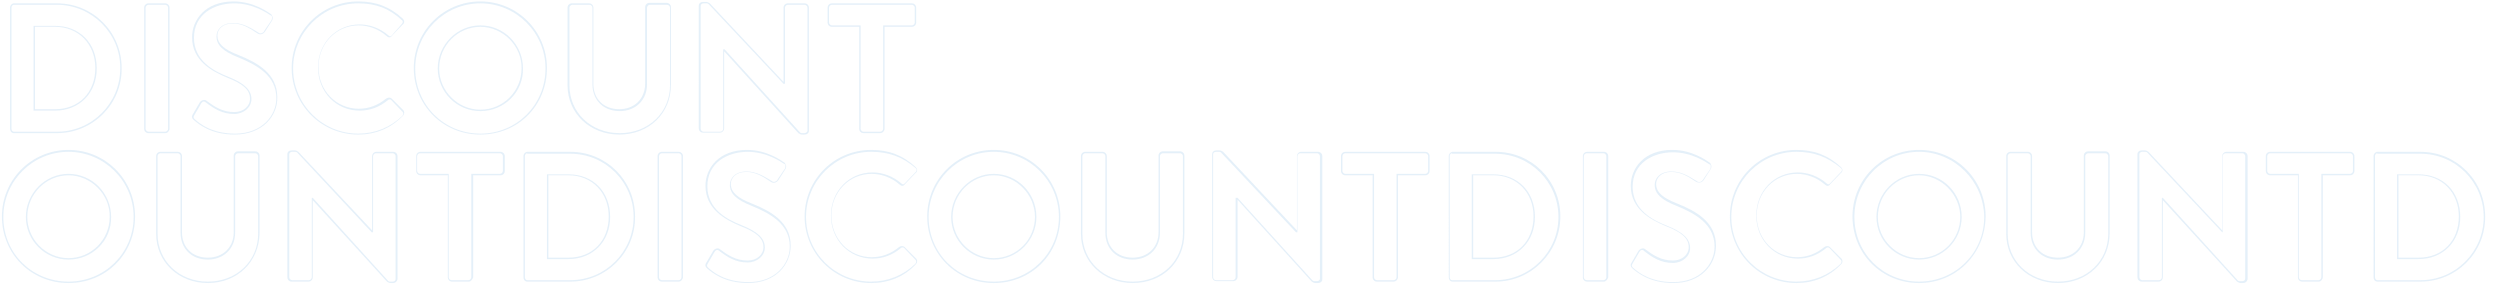 <?xml version="1.0" encoding="utf-8"?>
<!-- Generator: Adobe Illustrator 25.4.1, SVG Export Plug-In . SVG Version: 6.00 Build 0)  -->
<svg version="1.1" id="Capa_1" xmlns="http://www.w3.org/2000/svg" xmlns:xlink="http://www.w3.org/1999/xlink" x="0px" y="0px"
	 viewBox="0 0 522 59.5" style="enable-background:new 0 0 522 59.5;" xml:space="preserve">
<style type="text/css">
	.st0{opacity:0.2;}
	.st1{fill:#7AB2E1;}
</style>
<g class="st0">
	<path class="st1" d="M11.9,27.8h-9c-0.5,0-0.8-0.4-0.8-0.9V1.6c0-0.5,0.4-0.9,0.8-0.9h9c7.5,0,13.5,6,13.5,13.5
		C25.5,21.7,19.4,27.8,11.9,27.8z M2.9,1C2.6,1,2.4,1.3,2.4,1.6v25.3c0,0.3,0.2,0.6,0.5,0.6h9c7.3,0,13.2-5.9,13.2-13.2
		C25.2,7,19.2,1,11.9,1H2.9z M11.5,23.1H7V5.4h4.5c5.1,0,8.7,3.6,8.7,8.9C20.2,19.4,16.6,23.1,11.5,23.1z M7.3,22.8h4.2
		c5,0,8.4-3.5,8.4-8.6c0-5-3.5-8.6-8.4-8.6H7.3V22.8z"/>
	<path class="st1" d="M34.5,27.8H31c-0.5,0-0.9-0.4-0.9-0.9V1.6c0-0.5,0.4-0.9,0.9-0.9h3.5c0.5,0,0.9,0.4,0.9,0.9v25.3
		C35.4,27.3,35,27.8,34.5,27.8z M31,1c-0.3,0-0.6,0.3-0.6,0.6v25.3c0,0.3,0.3,0.6,0.6,0.6h3.5c0.3,0,0.6-0.3,0.6-0.6V1.6
		c0-0.3-0.3-0.6-0.6-0.6H31z"/>
	<path class="st1" d="M49,28.1c-5,0-7.5-2.2-8.5-3c-0.4-0.4-0.6-0.7-0.2-1.3l1.4-2.4c0.2-0.3,0.4-0.4,0.7-0.5c0.3-0.1,0.6,0,0.8,0.2
		c1.6,1.2,3.3,2.3,5.7,2.3c1.9,0,3.3-1.2,3.3-2.8c0-1.8-1.4-3.1-4.8-4.4c-3.1-1.3-7.3-3.5-7.3-8.4c0-3.6,2.7-7.5,8.7-7.5
		c4.1,0,7.1,2.2,7.7,2.6c0.2,0.1,0.3,0.3,0.4,0.6c0.1,0.3,0,0.6-0.1,0.8l-1.4,2.2c-0.2,0.3-0.4,0.5-0.7,0.6
		c-0.3,0.1-0.6,0.1-0.9-0.1l-0.3-0.2c-1.5-1-3-1.9-4.9-1.9c-2.2,0-3.2,1.3-3.2,2.5c0,1.7,1.3,2.9,4.4,4.1c4,1.6,8.1,3.9,8.1,8.8
		C58,24.2,54.8,28.1,49,28.1z M42.6,21.2c0,0-0.1,0-0.1,0c-0.1,0-0.3,0.1-0.5,0.4l-1.4,2.4c-0.3,0.5-0.2,0.7,0.2,1l0,0
		c0.9,0.8,3.4,2.9,8.3,2.9c5.6,0,8.6-3.8,8.6-7.4c0-4.7-4-6.9-7.9-8.5c-3.3-1.3-4.6-2.6-4.6-4.4c0-1.4,1.1-2.8,3.5-2.8
		c2,0,3.6,1,5.1,1.9l0.3,0.2c0.2,0.1,0.4,0.1,0.6,0c0.2-0.1,0.4-0.2,0.5-0.5l1.5-2.2c0.1-0.2,0.1-0.4,0.1-0.6c0-0.2-0.1-0.4-0.3-0.4
		c-0.6-0.4-3.6-2.5-7.6-2.5c-4.1,0-8.4,2.2-8.4,7.2c0,4.7,4,6.9,7.1,8.1c3.5,1.4,4.9,2.8,4.9,4.7c0,1.7-1.6,3.1-3.6,3.1
		c-2.5,0-4.2-1.1-5.9-2.4C42.9,21.3,42.7,21.2,42.6,21.2z"/>
	<path class="st1" d="M74.8,28.1c-7.7,0-13.9-6.2-13.9-13.9c0-7.7,6.2-13.9,13.9-13.9c3.7,0,6.6,1.1,9.3,3.6
		c0.2,0.2,0.3,0.4,0.3,0.6c0,0.2-0.1,0.5-0.3,0.6l-2.3,2.4c-0.1,0.2-0.3,0.3-0.5,0.3c-0.2,0-0.4-0.1-0.6-0.3
		c-1.6-1.4-3.7-2.2-5.8-2.2c-4.7,0-8.4,3.8-8.4,8.7c0,4.9,3.7,8.7,8.4,8.7c2.1,0,4-0.7,5.7-2.1c0.4-0.3,0.9-0.3,1.2,0l2.4,2.4
		c0.1,0.1,0.2,0.3,0.2,0.5c0,0.3-0.1,0.5-0.3,0.7C81.6,26.8,78.4,28.1,74.8,28.1z M74.8,0.7c-7.5,0-13.6,6.1-13.6,13.6
		c0,7.5,6.1,13.6,13.6,13.6c3.5,0,6.7-1.3,9.2-3.7c0.1-0.1,0.2-0.3,0.2-0.5c0-0.1,0-0.2-0.1-0.3l-2.4-2.5c-0.2-0.2-0.5-0.2-0.7,0
		c-1.8,1.5-3.8,2.2-5.9,2.2c-4.9,0-8.7-3.9-8.7-9c0-5.1,3.8-9,8.7-9c2.1,0,4.3,0.8,6,2.3c0.1,0.1,0.3,0.2,0.4,0.2
		c0.1,0,0.2-0.1,0.3-0.2L83.9,5c0.1-0.1,0.2-0.3,0.2-0.4c0-0.2-0.1-0.3-0.2-0.4C81.2,1.7,78.4,0.7,74.8,0.7z"/>
	<path class="st1" d="M100.3,28.1c-7.8,0-13.9-6.1-13.9-13.9c0-7.7,6.2-13.9,13.9-13.9c7.7,0,13.9,6.2,13.9,13.9
		C114.2,22.1,108.1,28.1,100.3,28.1z M100.3,0.7c-7.5,0-13.6,6.1-13.6,13.6c0,7.6,6,13.6,13.6,13.6c7.6,0,13.6-6,13.6-13.6
		C113.9,6.8,107.8,0.7,100.3,0.7z M100.3,23.2c-4.9,0-8.9-4-8.9-8.9c0-4.9,4-9,8.9-9c4.9,0,8.9,4,8.9,9
		C109.3,19.2,105.3,23.2,100.3,23.2z M100.3,5.6c-4.7,0-8.6,3.9-8.6,8.7c0,4.7,3.9,8.6,8.6,8.6c4.8,0,8.6-3.9,8.6-8.6
		C109,9.6,105,5.6,100.3,5.6z"/>
	<path class="st1" d="M129.3,28.1c-6.1,0-10.8-4.4-10.8-10.3V1.6c0-0.5,0.4-0.9,0.9-0.9h3.6c0.5,0,0.9,0.4,0.9,0.9v15.9
		c0,3.2,2.2,5.3,5.4,5.3c3.2,0,5.4-2.2,5.4-5.3v-16c0-0.5,0.4-0.9,0.9-0.9h3.6c0.5,0,0.9,0.4,0.9,0.9v16.2
		C140.1,23.7,135.5,28.1,129.3,28.1z M119.5,1c-0.3,0-0.6,0.3-0.6,0.6v16.2c0,5.7,4.5,10,10.5,10c6,0,10.5-4.3,10.5-10V1.6
		c0-0.3-0.3-0.6-0.6-0.6h-3.6c-0.3,0-0.6,0.3-0.6,0.6v16c0,3.3-2.4,5.6-5.7,5.6c-3.4,0-5.7-2.3-5.7-5.6V1.6c0-0.3-0.3-0.6-0.6-0.6
		H119.5z"/>
	<path class="st1" d="M168,28.1h-0.5c-0.3,0-0.5-0.1-0.8-0.3l-15.5-17.1v16.1c0,0.5-0.4,0.9-0.9,0.9h-3.5c-0.5,0-0.9-0.4-0.9-0.9
		V1.2c0-0.5,0.4-0.8,0.9-0.8h0.6c0.3,0,0.5,0.1,0.8,0.3l15.4,16.4V1.6c0-0.5,0.4-0.9,0.9-0.9h3.5c0.5,0,0.9,0.4,0.9,0.9v25.7
		C168.9,27.8,168.5,28.1,168,28.1z M151,10.3h0.3l0,0L167,27.6c0.2,0.2,0.3,0.2,0.5,0.2h0.5c0.3,0,0.6-0.3,0.6-0.5V1.6
		c0-0.3-0.3-0.6-0.6-0.6h-3.5c-0.3,0-0.6,0.3-0.6,0.6v15.9h-0.3L148,0.9c-0.2-0.2-0.3-0.2-0.5-0.2h-0.6c-0.3,0-0.6,0.2-0.6,0.5v25.7
		c0,0.3,0.3,0.6,0.6,0.6h3.5c0.3,0,0.6-0.3,0.6-0.6V10.3z"/>
	<path class="st1" d="M183.8,27.8h-3.5c-0.5,0-0.9-0.4-0.9-0.9V5.6h-5.7c-0.5,0-0.9-0.4-0.9-0.9V1.6c0-0.5,0.4-0.9,0.9-0.9h16.7
		c0.5,0,0.9,0.4,0.9,0.9v3.1c0,0.5-0.4,0.9-0.9,0.9h-5.7v21.3C184.7,27.3,184.3,27.8,183.8,27.8z M173.7,1c-0.3,0-0.6,0.3-0.6,0.6
		v3.1c0,0.3,0.3,0.6,0.6,0.6h6v21.6c0,0.3,0.3,0.6,0.6,0.6h3.5c0.3,0,0.6-0.3,0.6-0.6V5.3h6c0.3,0,0.6-0.3,0.6-0.6V1.6
		c0-0.3-0.3-0.6-0.6-0.6H173.7z"/>
	<path class="st1" d="M14.3,59.1c-7.8,0-13.9-6.1-13.9-13.9c0-7.7,6.2-13.9,13.9-13.9c7.7,0,13.9,6.2,13.9,13.9
		C28.2,53.1,22.1,59.1,14.3,59.1z M14.3,31.7c-7.5,0-13.6,6.1-13.6,13.6c0,7.6,6,13.5,13.6,13.5c7.6,0,13.6-6,13.6-13.5
		C27.9,37.8,21.8,31.7,14.3,31.7z M14.3,54.2c-4.9,0-8.9-4-8.9-8.9c0-4.9,4-9,8.9-9c4.9,0,8.9,4,8.9,9
		C23.3,50.2,19.3,54.2,14.3,54.2z M14.3,36.6c-4.7,0-8.6,3.9-8.6,8.7c0,4.7,3.9,8.6,8.6,8.6c4.8,0,8.6-3.9,8.6-8.6
		C23,40.6,19,36.6,14.3,36.6z"/>
	<path class="st1" d="M43.4,59.1c-6.1,0-10.8-4.4-10.8-10.3V32.6c0-0.5,0.4-0.9,0.9-0.9h3.6c0.5,0,0.9,0.4,0.9,0.9v15.9
		c0,3.2,2.2,5.3,5.4,5.3c3.2,0,5.4-2.2,5.4-5.3v-16c0-0.5,0.4-0.9,0.9-0.9h3.6c0.5,0,0.9,0.4,0.9,0.9v16.2
		C54.1,54.7,49.5,59.1,43.4,59.1z M33.5,32c-0.3,0-0.6,0.3-0.6,0.6v16.2c0,5.7,4.5,10,10.5,10c6,0,10.5-4.3,10.5-10V32.6
		c0-0.3-0.3-0.6-0.6-0.6h-3.6c-0.3,0-0.6,0.3-0.6,0.6v16c0,3.3-2.4,5.6-5.7,5.6c-3.4,0-5.7-2.3-5.7-5.6V32.6c0-0.3-0.3-0.6-0.6-0.6
		H33.5z"/>
	<path class="st1" d="M82.1,59.1h-0.5c-0.3,0-0.5-0.1-0.8-0.3L65.3,41.8v16.1c0,0.5-0.4,0.9-0.9,0.9h-3.5c-0.5,0-0.9-0.4-0.9-0.9
		V32.2c0-0.5,0.4-0.8,0.9-0.8h0.6c0.3,0,0.5,0.1,0.8,0.3l15.4,16.4V32.6c0-0.5,0.4-0.9,0.9-0.9h3.5c0.5,0,0.9,0.4,0.9,0.9v25.7
		C82.9,58.8,82.5,59.1,82.1,59.1z M65,41.3h0.3l0,0L81,58.6c0.2,0.2,0.3,0.2,0.5,0.2h0.5c0.3,0,0.6-0.2,0.6-0.5V32.6
		c0-0.3-0.3-0.6-0.6-0.6h-3.5c-0.3,0-0.6,0.3-0.6,0.6v15.9h-0.3l0,0L62.1,31.9c-0.2-0.2-0.3-0.2-0.5-0.2h-0.6
		c-0.3,0-0.6,0.2-0.6,0.5v25.7c0,0.3,0.3,0.6,0.6,0.6h3.5c0.3,0,0.6-0.3,0.6-0.6V41.3z"/>
	<path class="st1" d="M97.9,58.8h-3.5c-0.5,0-0.9-0.4-0.9-0.9V36.6h-5.7c-0.5,0-0.9-0.4-0.9-0.9v-3.1c0-0.5,0.4-0.9,0.9-0.9h16.7
		c0.5,0,0.9,0.4,0.9,0.9v3.1c0,0.5-0.4,0.9-0.9,0.9h-5.7v21.3C98.7,58.3,98.3,58.8,97.9,58.8z M87.7,32c-0.3,0-0.6,0.3-0.6,0.6v3.1
		c0,0.3,0.3,0.6,0.6,0.6h6v21.6c0,0.3,0.3,0.6,0.6,0.6h3.5c0.3,0,0.6-0.3,0.6-0.6V36.3h6c0.3,0,0.6-0.3,0.6-0.6v-3.1
		c0-0.3-0.3-0.6-0.6-0.6H87.7z"/>
	<path class="st1" d="M119.1,58.8h-9c-0.5,0-0.8-0.4-0.8-0.9V32.6c0-0.5,0.4-0.9,0.8-0.9h9c7.5,0,13.5,6,13.5,13.5
		C132.7,52.7,126.6,58.8,119.1,58.8z M110.1,32c-0.3,0-0.5,0.3-0.5,0.6v25.3c0,0.3,0.2,0.6,0.5,0.6h9c7.3,0,13.2-5.9,13.2-13.2
		c0-7.3-5.9-13.2-13.2-13.2H110.1z M118.7,54.1h-4.5V36.4h4.5c5.1,0,8.7,3.6,8.7,8.9C127.4,50.4,123.8,54.1,118.7,54.1z M114.5,53.8
		h4.2c5,0,8.4-3.5,8.4-8.6c0-5-3.5-8.6-8.4-8.6h-4.2V53.8z"/>
	<path class="st1" d="M141.7,58.8h-3.5c-0.5,0-0.9-0.4-0.9-0.9V32.6c0-0.5,0.4-0.9,0.9-0.9h3.5c0.5,0,0.9,0.4,0.9,0.9v25.3
		C142.6,58.3,142.2,58.8,141.7,58.8z M138.2,32c-0.3,0-0.6,0.3-0.6,0.6v25.3c0,0.3,0.3,0.6,0.6,0.6h3.5c0.3,0,0.6-0.3,0.6-0.6V32.6
		c0-0.3-0.3-0.6-0.6-0.6H138.2z"/>
	<path class="st1" d="M156.2,59.1c-5,0-7.5-2.2-8.5-3c-0.4-0.4-0.6-0.7-0.2-1.3l1.4-2.4c0.2-0.3,0.4-0.4,0.7-0.5
		c0.3-0.1,0.6,0,0.8,0.2c1.6,1.2,3.3,2.3,5.7,2.3c1.9,0,3.3-1.2,3.3-2.8c0-1.8-1.4-3.1-4.8-4.4c-3.1-1.3-7.3-3.5-7.3-8.4
		c0-3.6,2.7-7.5,8.7-7.5c4.1,0,7.1,2.2,7.7,2.6c0.2,0.1,0.3,0.3,0.4,0.6c0.1,0.3,0,0.6-0.1,0.8l-1.4,2.2c-0.2,0.3-0.4,0.5-0.7,0.6
		c-0.3,0.1-0.6,0.1-0.9-0.1l-0.3-0.2c-1.5-1-3-1.9-4.9-1.9c-2.2,0-3.2,1.3-3.2,2.5c0,1.7,1.3,2.9,4.4,4.1c4,1.6,8.1,3.9,8.1,8.8
		C165.1,55.2,162,59.1,156.2,59.1z M149.8,52.2c-0.1,0-0.1,0-0.1,0c-0.1,0-0.3,0.1-0.5,0.4l-1.4,2.4c-0.3,0.5-0.2,0.7,0.2,1l0,0
		c0.9,0.8,3.4,2.9,8.3,2.9c5.6,0,8.6-3.8,8.6-7.4c0-4.7-4-6.9-7.9-8.5c-3.3-1.3-4.6-2.6-4.6-4.4c0-1.4,1.1-2.8,3.5-2.8
		c2,0,3.6,1,5.1,1.9l0.3,0.2c0.2,0.1,0.4,0.1,0.6,0c0.2-0.1,0.4-0.2,0.5-0.5l1.5-2.2c0.1-0.2,0.1-0.4,0.1-0.6c0-0.2-0.1-0.4-0.3-0.4
		c-0.6-0.4-3.6-2.5-7.6-2.5c-4.1,0-8.4,2.2-8.4,7.2c0,4.7,4,6.9,7.1,8.1c3.5,1.4,4.9,2.8,4.9,4.7c0,1.7-1.6,3.1-3.6,3.1
		c-2.5,0-4.2-1.1-5.9-2.4C150.1,52.3,149.9,52.2,149.8,52.2z"/>
	<path class="st1" d="M181.9,59.1c-7.7,0-13.9-6.2-13.9-13.9c0-7.7,6.2-13.9,13.9-13.9c3.7,0,6.6,1.1,9.3,3.6
		c0.2,0.2,0.3,0.4,0.3,0.6c0,0.2-0.1,0.5-0.3,0.6l-2.3,2.4c-0.1,0.2-0.3,0.3-0.5,0.3c-0.2,0-0.4-0.1-0.6-0.3
		c-1.6-1.4-3.7-2.2-5.8-2.2c-4.7,0-8.4,3.8-8.4,8.7c0,4.9,3.7,8.7,8.4,8.7c2.1,0,4-0.7,5.7-2.1c0.4-0.3,0.9-0.3,1.2,0l2.4,2.4
		c0.1,0.1,0.2,0.3,0.2,0.5c0,0.3-0.1,0.5-0.3,0.7C188.8,57.8,185.5,59.1,181.9,59.1z M181.9,31.7c-7.5,0-13.6,6.1-13.6,13.6
		c0,7.5,6.1,13.5,13.6,13.5c3.5,0,6.7-1.3,9.2-3.7c0.1-0.1,0.2-0.3,0.2-0.5c0-0.1,0-0.2-0.1-0.3l-2.4-2.5c-0.2-0.2-0.5-0.2-0.7,0
		c-1.8,1.5-3.8,2.2-5.9,2.2c-4.9,0-8.7-3.9-8.7-9c0-5.1,3.8-9,8.7-9c2.1,0,4.3,0.8,6,2.3c0.1,0.1,0.3,0.2,0.4,0.2
		c0.1,0,0.2-0.1,0.3-0.2l2.3-2.4c0.1-0.1,0.2-0.3,0.2-0.4c0-0.2-0.1-0.3-0.2-0.4C188.4,32.7,185.5,31.7,181.9,31.7z"/>
	<path class="st1" d="M207.5,59.1c-7.8,0-13.9-6.1-13.9-13.9c0-7.7,6.2-13.9,13.9-13.9c7.7,0,13.9,6.2,13.9,13.9
		C221.4,53.1,215.3,59.1,207.5,59.1z M207.5,31.7c-7.5,0-13.6,6.1-13.6,13.6c0,7.6,6,13.5,13.6,13.5c7.6,0,13.6-6,13.6-13.5
		C221.1,37.8,215,31.7,207.5,31.7z M207.5,54.2c-4.9,0-8.9-4-8.9-8.9c0-4.9,4-9,8.9-9c4.9,0,8.9,4,8.9,9
		C216.4,50.2,212.4,54.2,207.5,54.2z M207.5,36.6c-4.7,0-8.6,3.9-8.6,8.7c0,4.7,3.9,8.6,8.6,8.6c4.8,0,8.6-3.9,8.6-8.6
		C216.1,40.6,212.2,36.6,207.5,36.6z"/>
	<path class="st1" d="M236.5,59.1c-6.1,0-10.8-4.4-10.8-10.3V32.6c0-0.5,0.4-0.9,0.9-0.9h3.6c0.5,0,0.9,0.4,0.9,0.9v15.9
		c0,3.2,2.2,5.3,5.4,5.3c3.2,0,5.4-2.2,5.4-5.3v-16c0-0.5,0.4-0.9,0.9-0.9h3.6c0.5,0,0.9,0.4,0.9,0.9v16.2
		C247.3,54.7,242.7,59.1,236.5,59.1z M226.6,32c-0.3,0-0.6,0.3-0.6,0.6v16.2c0,5.7,4.5,10,10.5,10c6,0,10.5-4.3,10.5-10V32.6
		c0-0.3-0.3-0.6-0.6-0.6h-3.6c-0.3,0-0.6,0.3-0.6,0.6v16c0,3.3-2.4,5.6-5.7,5.6c-3.4,0-5.7-2.3-5.7-5.6V32.6c0-0.3-0.3-0.6-0.6-0.6
		H226.6z"/>
	<path class="st1" d="M275.2,59.1h-0.5c-0.3,0-0.5-0.1-0.8-0.3l-15.5-17.1v16.1c0,0.5-0.4,0.9-0.9,0.9h-3.5c-0.5,0-0.9-0.4-0.9-0.9
		V32.2c0-0.5,0.4-0.8,0.9-0.8h0.6c0.3,0,0.5,0.1,0.8,0.3l15.4,16.4V32.6c0-0.5,0.4-0.9,0.9-0.9h3.5c0.5,0,0.9,0.4,0.9,0.9v25.7
		C276.1,58.8,275.7,59.1,275.2,59.1z M258.1,41.3h0.3l0,0l15.6,17.2c0.2,0.2,0.3,0.2,0.5,0.2h0.5c0.3,0,0.6-0.2,0.6-0.5V32.6
		c0-0.3-0.3-0.6-0.6-0.6h-3.5c-0.3,0-0.6,0.3-0.6,0.6v15.9h-0.3l0,0l-15.6-16.6c-0.2-0.2-0.3-0.2-0.5-0.2h-0.6
		c-0.3,0-0.6,0.2-0.6,0.5v25.7c0,0.3,0.3,0.6,0.6,0.6h3.5c0.3,0,0.6-0.3,0.6-0.6V41.3z"/>
	<path class="st1" d="M291,58.8h-3.5c-0.5,0-0.9-0.4-0.9-0.9V36.6h-5.7c-0.5,0-0.9-0.4-0.9-0.9v-3.1c0-0.5,0.4-0.9,0.9-0.9h16.7
		c0.5,0,0.9,0.4,0.9,0.9v3.1c0,0.5-0.4,0.9-0.9,0.9h-5.7v21.3C291.9,58.3,291.5,58.8,291,58.8z M280.9,32c-0.3,0-0.6,0.3-0.6,0.6
		v3.1c0,0.3,0.3,0.6,0.6,0.6h6v21.6c0,0.3,0.3,0.6,0.6,0.6h3.5c0.3,0,0.6-0.3,0.6-0.6V36.3h6c0.3,0,0.6-0.3,0.6-0.6v-3.1
		c0-0.3-0.3-0.6-0.6-0.6H280.9z"/>
	<path class="st1" d="M312.3,58.8h-9c-0.5,0-0.8-0.4-0.8-0.9V32.6c0-0.5,0.4-0.9,0.8-0.9h9c7.5,0,13.5,6,13.5,13.5
		C325.8,52.7,319.7,58.8,312.3,58.8z M303.2,32c-0.3,0-0.5,0.3-0.5,0.6v25.3c0,0.3,0.2,0.6,0.5,0.6h9c7.3,0,13.2-5.9,13.2-13.2
		c0-7.3-5.9-13.2-13.2-13.2H303.2z M311.8,54.1h-4.5V36.4h4.5c5.1,0,8.7,3.6,8.7,8.9C320.5,50.4,316.9,54.1,311.8,54.1z M307.6,53.8
		h4.2c5,0,8.4-3.5,8.4-8.6c0-5-3.5-8.6-8.4-8.6h-4.2V53.8z"/>
	<path class="st1" d="M334.9,58.8h-3.5c-0.5,0-0.9-0.4-0.9-0.9V32.6c0-0.5,0.4-0.9,0.9-0.9h3.5c0.5,0,0.9,0.4,0.9,0.9v25.3
		C335.7,58.3,335.3,58.8,334.9,58.8z M331.3,32c-0.3,0-0.6,0.3-0.6,0.6v25.3c0,0.3,0.3,0.6,0.6,0.6h3.5c0.3,0,0.6-0.3,0.6-0.6V32.6
		c0-0.3-0.3-0.6-0.6-0.6H331.3z"/>
	<path class="st1" d="M349.4,59.1c-5,0-7.5-2.2-8.5-3c-0.4-0.4-0.6-0.7-0.2-1.3l1.4-2.4c0.2-0.3,0.4-0.4,0.7-0.5
		c0.3-0.1,0.6,0,0.8,0.2c1.6,1.2,3.3,2.3,5.7,2.3c1.9,0,3.3-1.2,3.3-2.8c0-1.8-1.4-3.1-4.8-4.4c-3.1-1.3-7.3-3.5-7.3-8.4
		c0-3.6,2.7-7.5,8.7-7.5c4.1,0,7.1,2.2,7.7,2.6c0.2,0.1,0.3,0.3,0.4,0.6c0.1,0.3,0,0.6-0.1,0.8l-1.4,2.2c-0.2,0.3-0.5,0.6-0.9,0.6
		c-0.2,0-0.5,0-0.7-0.1l-0.3-0.2c-1.5-1-3-1.9-4.9-1.9c-2.2,0-3.2,1.3-3.2,2.5c0,1.7,1.3,2.9,4.4,4.1c4,1.6,8.1,3.9,8.1,8.8
		C358.3,55.2,355.2,59.1,349.4,59.1z M342.9,52.2c0,0-0.1,0-0.1,0c-0.1,0-0.3,0.1-0.5,0.4l-1.4,2.4c-0.3,0.5-0.2,0.7,0.2,1l0,0
		c0.9,0.8,3.4,2.9,8.3,2.9c5.6,0,8.6-3.8,8.6-7.4c0-4.7-4-6.9-7.9-8.5c-3.3-1.3-4.6-2.6-4.6-4.4c0-1.4,1.1-2.8,3.5-2.8
		c2,0,3.5,0.9,5.1,1.9l0.3,0.2c0.1,0.1,0.3,0.1,0.5,0.1c0.2,0,0.5-0.2,0.7-0.5l1.5-2.2c0.1-0.2,0.1-0.4,0.1-0.6
		c0-0.2-0.1-0.4-0.3-0.4c-0.6-0.4-3.6-2.5-7.6-2.5c-4.1,0-8.4,2.2-8.4,7.2c0,4.7,4,6.9,7.1,8.1c3.5,1.4,4.9,2.8,4.9,4.7
		c0,1.7-1.6,3.1-3.6,3.1c-2.5,0-4.2-1.1-5.9-2.4C343.2,52.3,343.1,52.2,342.9,52.2z"/>
	<path class="st1" d="M375.1,59.1c-7.7,0-13.9-6.2-13.9-13.9c0-7.7,6.2-13.9,13.9-13.9c3.7,0,6.6,1.1,9.3,3.6
		c0.2,0.2,0.3,0.4,0.3,0.6c0,0.2-0.1,0.5-0.3,0.6l-2.3,2.4c-0.1,0.2-0.3,0.3-0.5,0.3c0,0,0,0,0,0c-0.2,0-0.4-0.1-0.6-0.3
		c-1.6-1.4-3.7-2.2-5.8-2.2c-4.7,0-8.4,3.8-8.4,8.7c0,4.9,3.7,8.7,8.4,8.7c2.1,0,4-0.7,5.7-2.1c0.4-0.3,0.9-0.3,1.2,0l2.4,2.4
		c0.1,0.1,0.2,0.3,0.2,0.5c0,0.3-0.1,0.5-0.3,0.7C381.9,57.8,378.7,59.1,375.1,59.1z M375.1,31.7c-7.5,0-13.6,6.1-13.6,13.6
		c0,7.5,6.1,13.5,13.6,13.5c3.5,0,6.7-1.3,9.2-3.7c0.1-0.1,0.2-0.3,0.2-0.5c0-0.1,0-0.2-0.1-0.3l-2.4-2.5c-0.2-0.2-0.5-0.2-0.7,0
		c-1.8,1.5-3.8,2.2-5.9,2.2c-4.9,0-8.7-3.9-8.7-9c0-5.1,3.8-9,8.7-9c2.1,0,4.3,0.8,6,2.3c0.1,0.1,0.3,0.2,0.4,0.2c0,0,0,0,0,0
		c0.1,0,0.2-0.1,0.3-0.2l2.3-2.4c0.1-0.1,0.2-0.3,0.2-0.4c0-0.2-0.1-0.3-0.2-0.4C381.5,32.7,378.7,31.7,375.1,31.7z"/>
	<path class="st1" d="M400.7,59.1c-7.8,0-13.9-6.1-13.9-13.9c0-7.7,6.2-13.9,13.9-13.9c7.7,0,13.9,6.2,13.9,13.9
		C414.5,53.1,408.4,59.1,400.7,59.1z M400.7,31.7c-7.5,0-13.5,6.1-13.5,13.6c0,7.6,6,13.5,13.5,13.5c7.6,0,13.6-6,13.6-13.5
		C414.2,37.8,408.1,31.7,400.7,31.7z M400.7,54.2c-4.9,0-8.9-4-8.9-8.9c0-4.9,4-9,8.9-9c4.9,0,8.9,4,8.9,9
		C409.6,50.2,405.6,54.2,400.7,54.2z M400.7,36.6c-4.7,0-8.6,3.9-8.6,8.7c0,4.7,3.9,8.6,8.6,8.6c4.8,0,8.6-3.9,8.6-8.6
		C409.3,40.6,405.3,36.6,400.7,36.6z"/>
	<path class="st1" d="M429.7,59.1c-6.1,0-10.8-4.4-10.8-10.3V32.6c0-0.5,0.4-0.9,0.9-0.9h3.6c0.5,0,0.9,0.4,0.9,0.9v15.9
		c0,3.2,2.2,5.3,5.4,5.3c3.2,0,5.4-2.2,5.4-5.3v-16c0-0.5,0.4-0.9,0.9-0.9h3.6c0.5,0,0.9,0.4,0.9,0.9v16.2
		C440.5,54.7,435.8,59.1,429.7,59.1z M419.8,32c-0.3,0-0.6,0.3-0.6,0.6v16.2c0,5.7,4.5,10,10.5,10c6,0,10.5-4.3,10.5-10V32.6
		c0-0.3-0.3-0.6-0.6-0.6H436c-0.3,0-0.6,0.3-0.6,0.6v16c0,3.3-2.4,5.6-5.7,5.6c-3.4,0-5.7-2.3-5.7-5.6V32.6c0-0.3-0.3-0.6-0.6-0.6
		H419.8z"/>
	<path class="st1" d="M468.4,59.1h-0.5c-0.3,0-0.5-0.1-0.8-0.3l-15.5-17v16.1c0,0.5-0.4,0.9-0.9,0.9h-3.5c-0.5,0-0.9-0.4-0.9-0.9
		V32.2c0-0.5,0.4-0.8,0.9-0.8h0.6c0.3,0,0.5,0.1,0.8,0.3L464,48.1V32.6c0-0.5,0.4-0.9,0.9-0.9h3.5c0.5,0,0.9,0.4,0.9,0.9v25.7
		C469.2,58.8,468.8,59.1,468.4,59.1z M451.3,41.3h0.3l0,0l15.6,17.2c0.2,0.2,0.3,0.2,0.5,0.2h0.5c0.3,0,0.6-0.2,0.6-0.5V32.6
		c0-0.3-0.3-0.6-0.6-0.6h-3.5c-0.3,0-0.6,0.3-0.6,0.6v15.9H464l0,0l-15.6-16.6c-0.2-0.2-0.3-0.2-0.5-0.2h-0.6
		c-0.3,0-0.6,0.2-0.6,0.5v25.7c0,0.3,0.3,0.6,0.6,0.6h3.5c0.3,0,0.6-0.3,0.6-0.6V41.3z"/>
	<path class="st1" d="M484.2,58.8h-3.5c-0.5,0-0.9-0.4-0.9-0.9V36.6H474c-0.5,0-0.9-0.4-0.9-0.9v-3.1c0-0.5,0.4-0.9,0.9-0.9h16.7
		c0.5,0,0.9,0.4,0.9,0.9v3.1c0,0.5-0.4,0.9-0.9,0.9H485v21.3C485,58.3,484.6,58.8,484.2,58.8z M474,32c-0.3,0-0.6,0.3-0.6,0.6v3.1
		c0,0.3,0.3,0.6,0.6,0.6h6v21.6c0,0.3,0.3,0.6,0.6,0.6h3.5c0.3,0,0.6-0.3,0.6-0.6V36.3h6c0.3,0,0.6-0.3,0.6-0.6v-3.1
		c0-0.3-0.3-0.6-0.6-0.6H474z"/>
	<path class="st1" d="M505.4,58.8h-9c-0.5,0-0.8-0.4-0.8-0.9V32.6c0-0.5,0.4-0.9,0.8-0.9h9c7.5,0,13.5,6,13.5,13.5
		C519,52.7,512.9,58.8,505.4,58.8z M496.4,32c-0.3,0-0.5,0.3-0.5,0.6v25.3c0,0.3,0.2,0.6,0.5,0.6h9c7.3,0,13.2-5.9,13.2-13.2
		c0-7.3-5.9-13.2-13.2-13.2H496.4z M505,54.1h-4.5V36.4h4.5c5.1,0,8.7,3.6,8.7,8.9C513.7,50.4,510.1,54.1,505,54.1z M500.8,53.8h4.2
		c5,0,8.4-3.5,8.4-8.6c0-5-3.5-8.6-8.4-8.6h-4.2V53.8z"/>
</g>
</svg>
